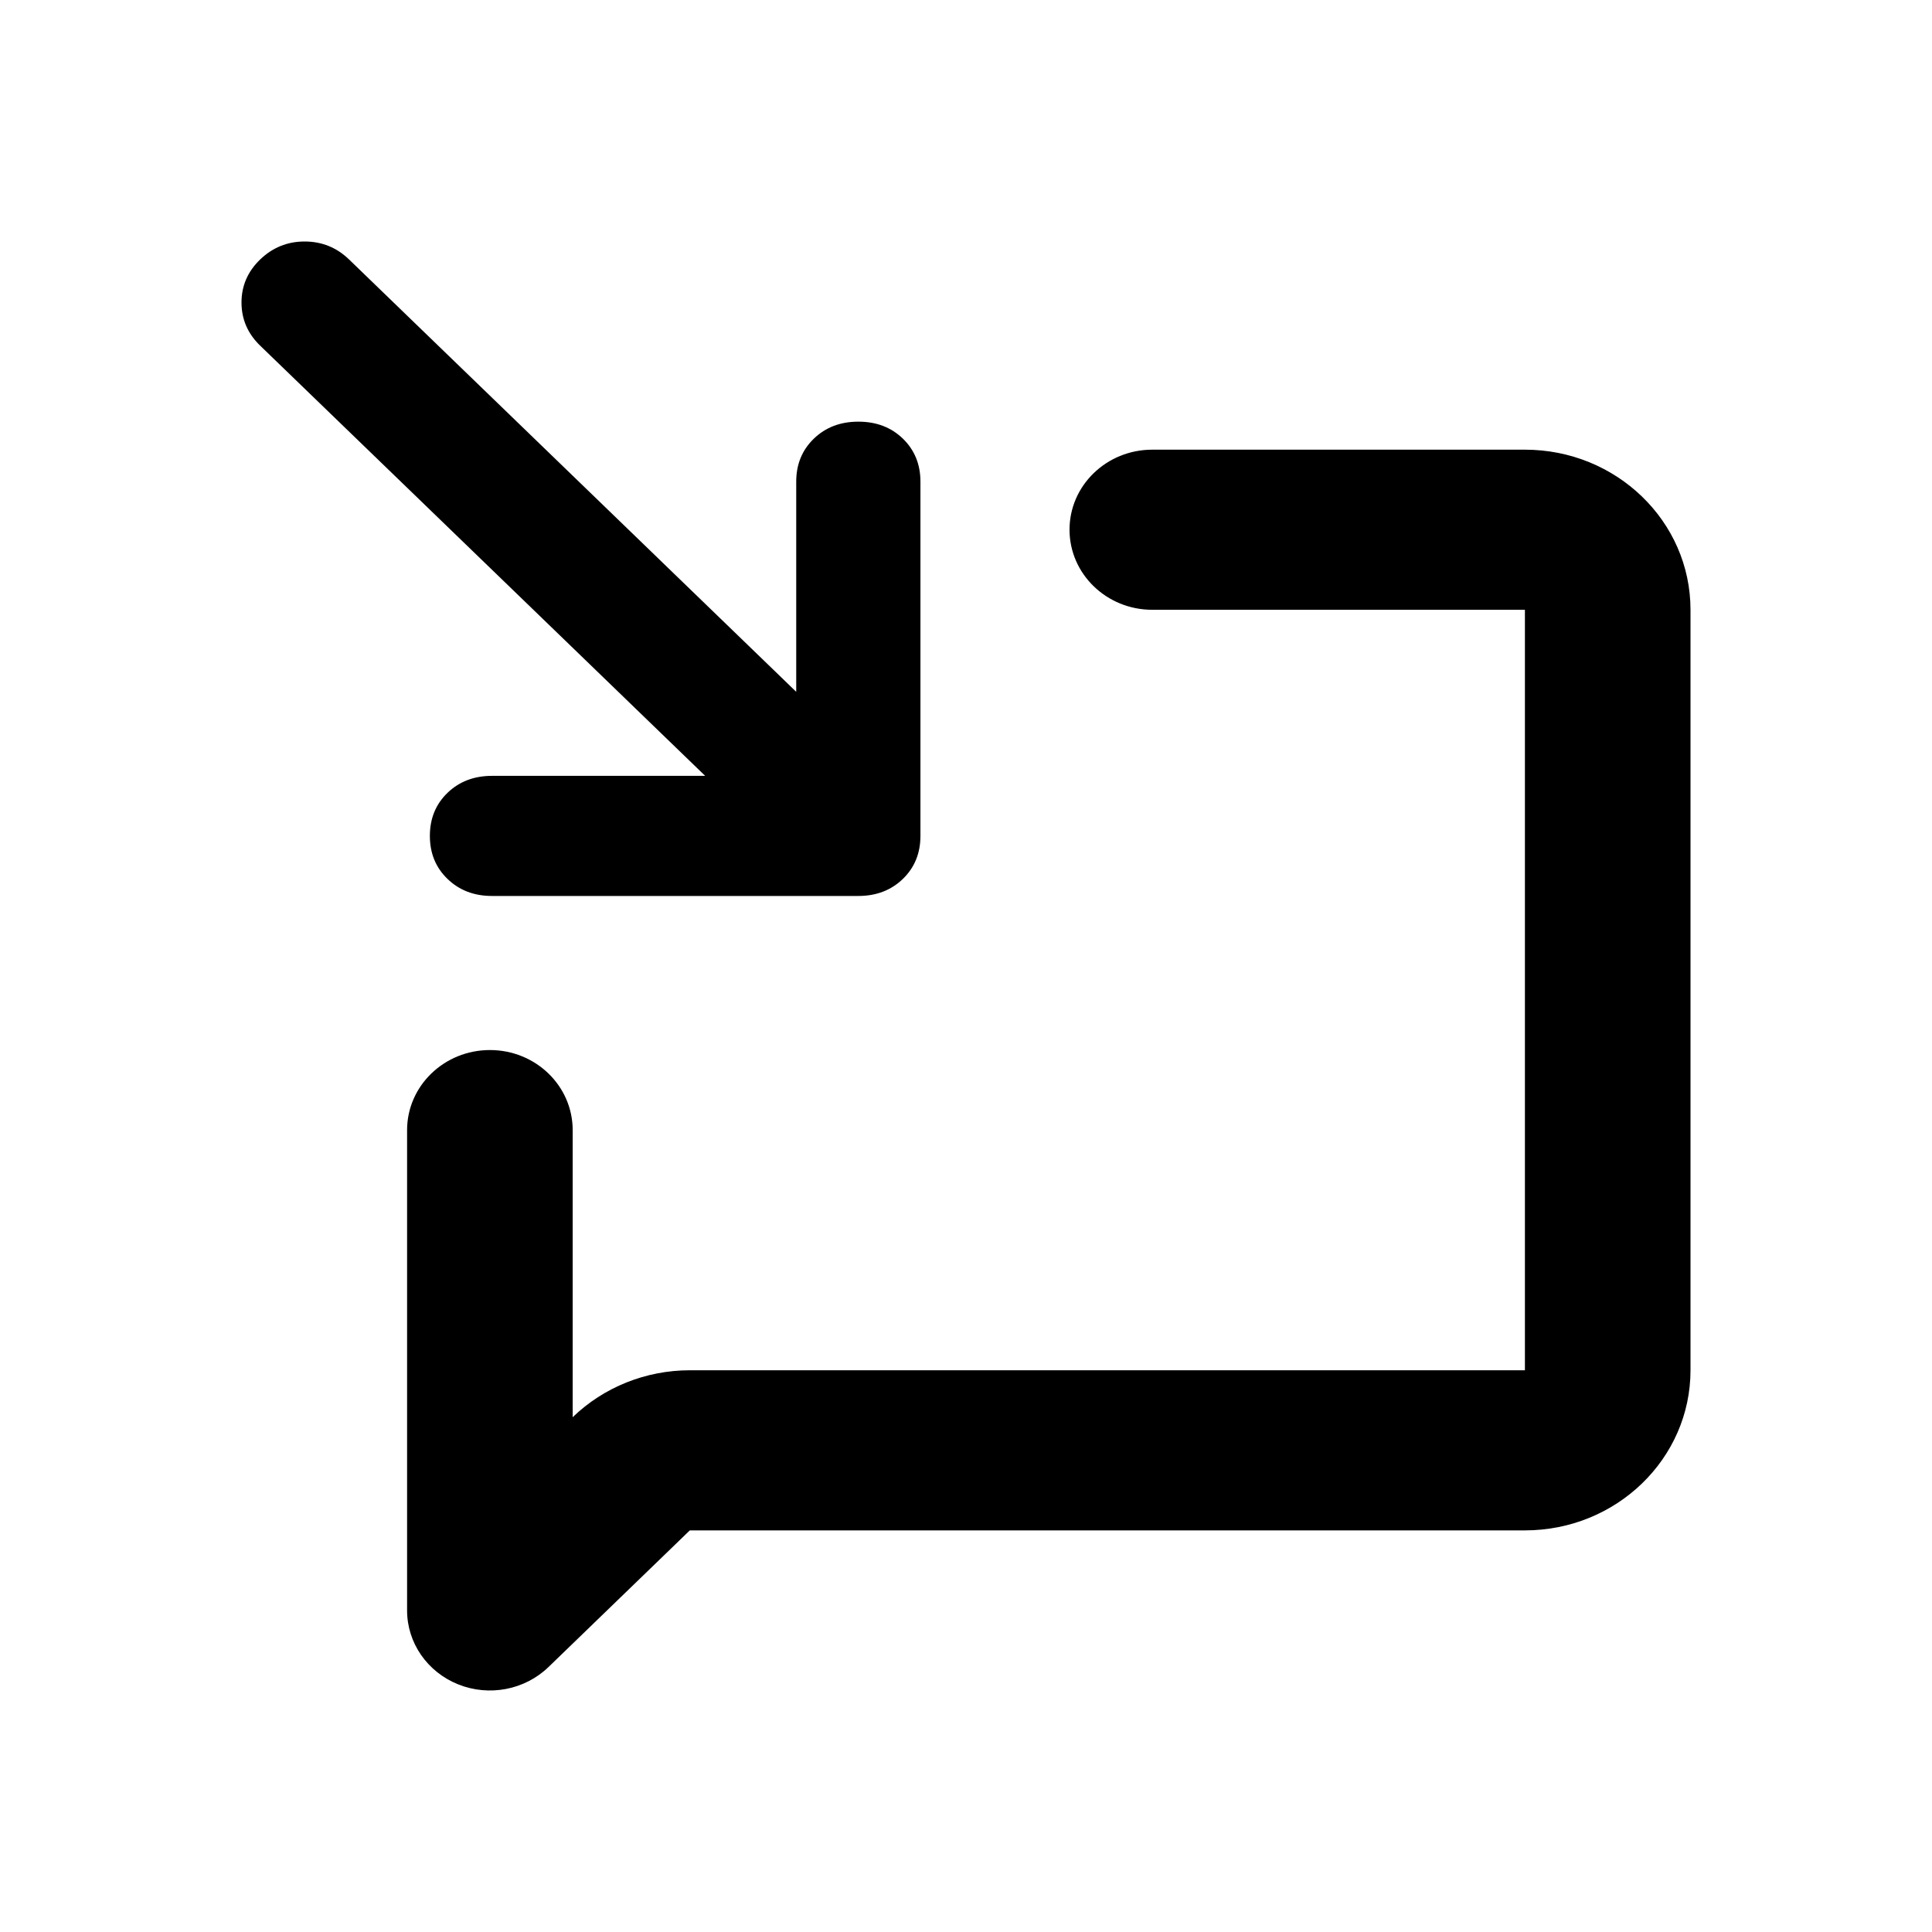 <svg width="24" height="24" viewBox="0 0 24 24" fill="none" xmlns="http://www.w3.org/2000/svg">
<path d="M11.216 10.918C11.07 11.059 10.886 11.13 10.663 11.13H6.111C5.889 11.13 5.704 11.059 5.559 10.918C5.413 10.778 5.34 10.599 5.34 10.384C5.34 10.168 5.413 9.99 5.559 9.849C5.704 9.709 5.889 9.638 6.111 9.638H8.76L3.231 4.293C3.077 4.144 3 3.965 3 3.758C3 3.551 3.077 3.373 3.231 3.224C3.386 3.075 3.57 3 3.784 3C3.999 3 4.183 3.075 4.337 3.224L9.891 8.594V5.983C9.891 5.768 9.964 5.59 10.11 5.449C10.256 5.308 10.44 5.238 10.663 5.238C10.886 5.238 11.07 5.308 11.216 5.449C11.361 5.59 11.434 5.768 11.434 5.983V10.384C11.434 10.599 11.361 10.778 11.216 10.918Z" fill="black"/>
<path fill-rule="evenodd" clip-rule="evenodd" d="M13.286 6.58C13.286 6.031 13.746 5.586 14.314 5.586H18.943C20.079 5.586 21 6.476 21 7.575V17.022C21 18.12 20.079 19.011 18.943 19.011H8.569L6.813 20.709C6.519 20.993 6.076 21.078 5.692 20.924C5.308 20.77 5.057 20.408 5.057 20.006V14.039C5.057 13.489 5.518 13.044 6.086 13.044C6.654 13.044 7.114 13.489 7.114 14.039V17.605C7.5 17.232 8.023 17.022 8.569 17.022H18.943V7.575H14.314C13.746 7.575 13.286 7.129 13.286 6.58Z" fill="black"/>
</svg>
